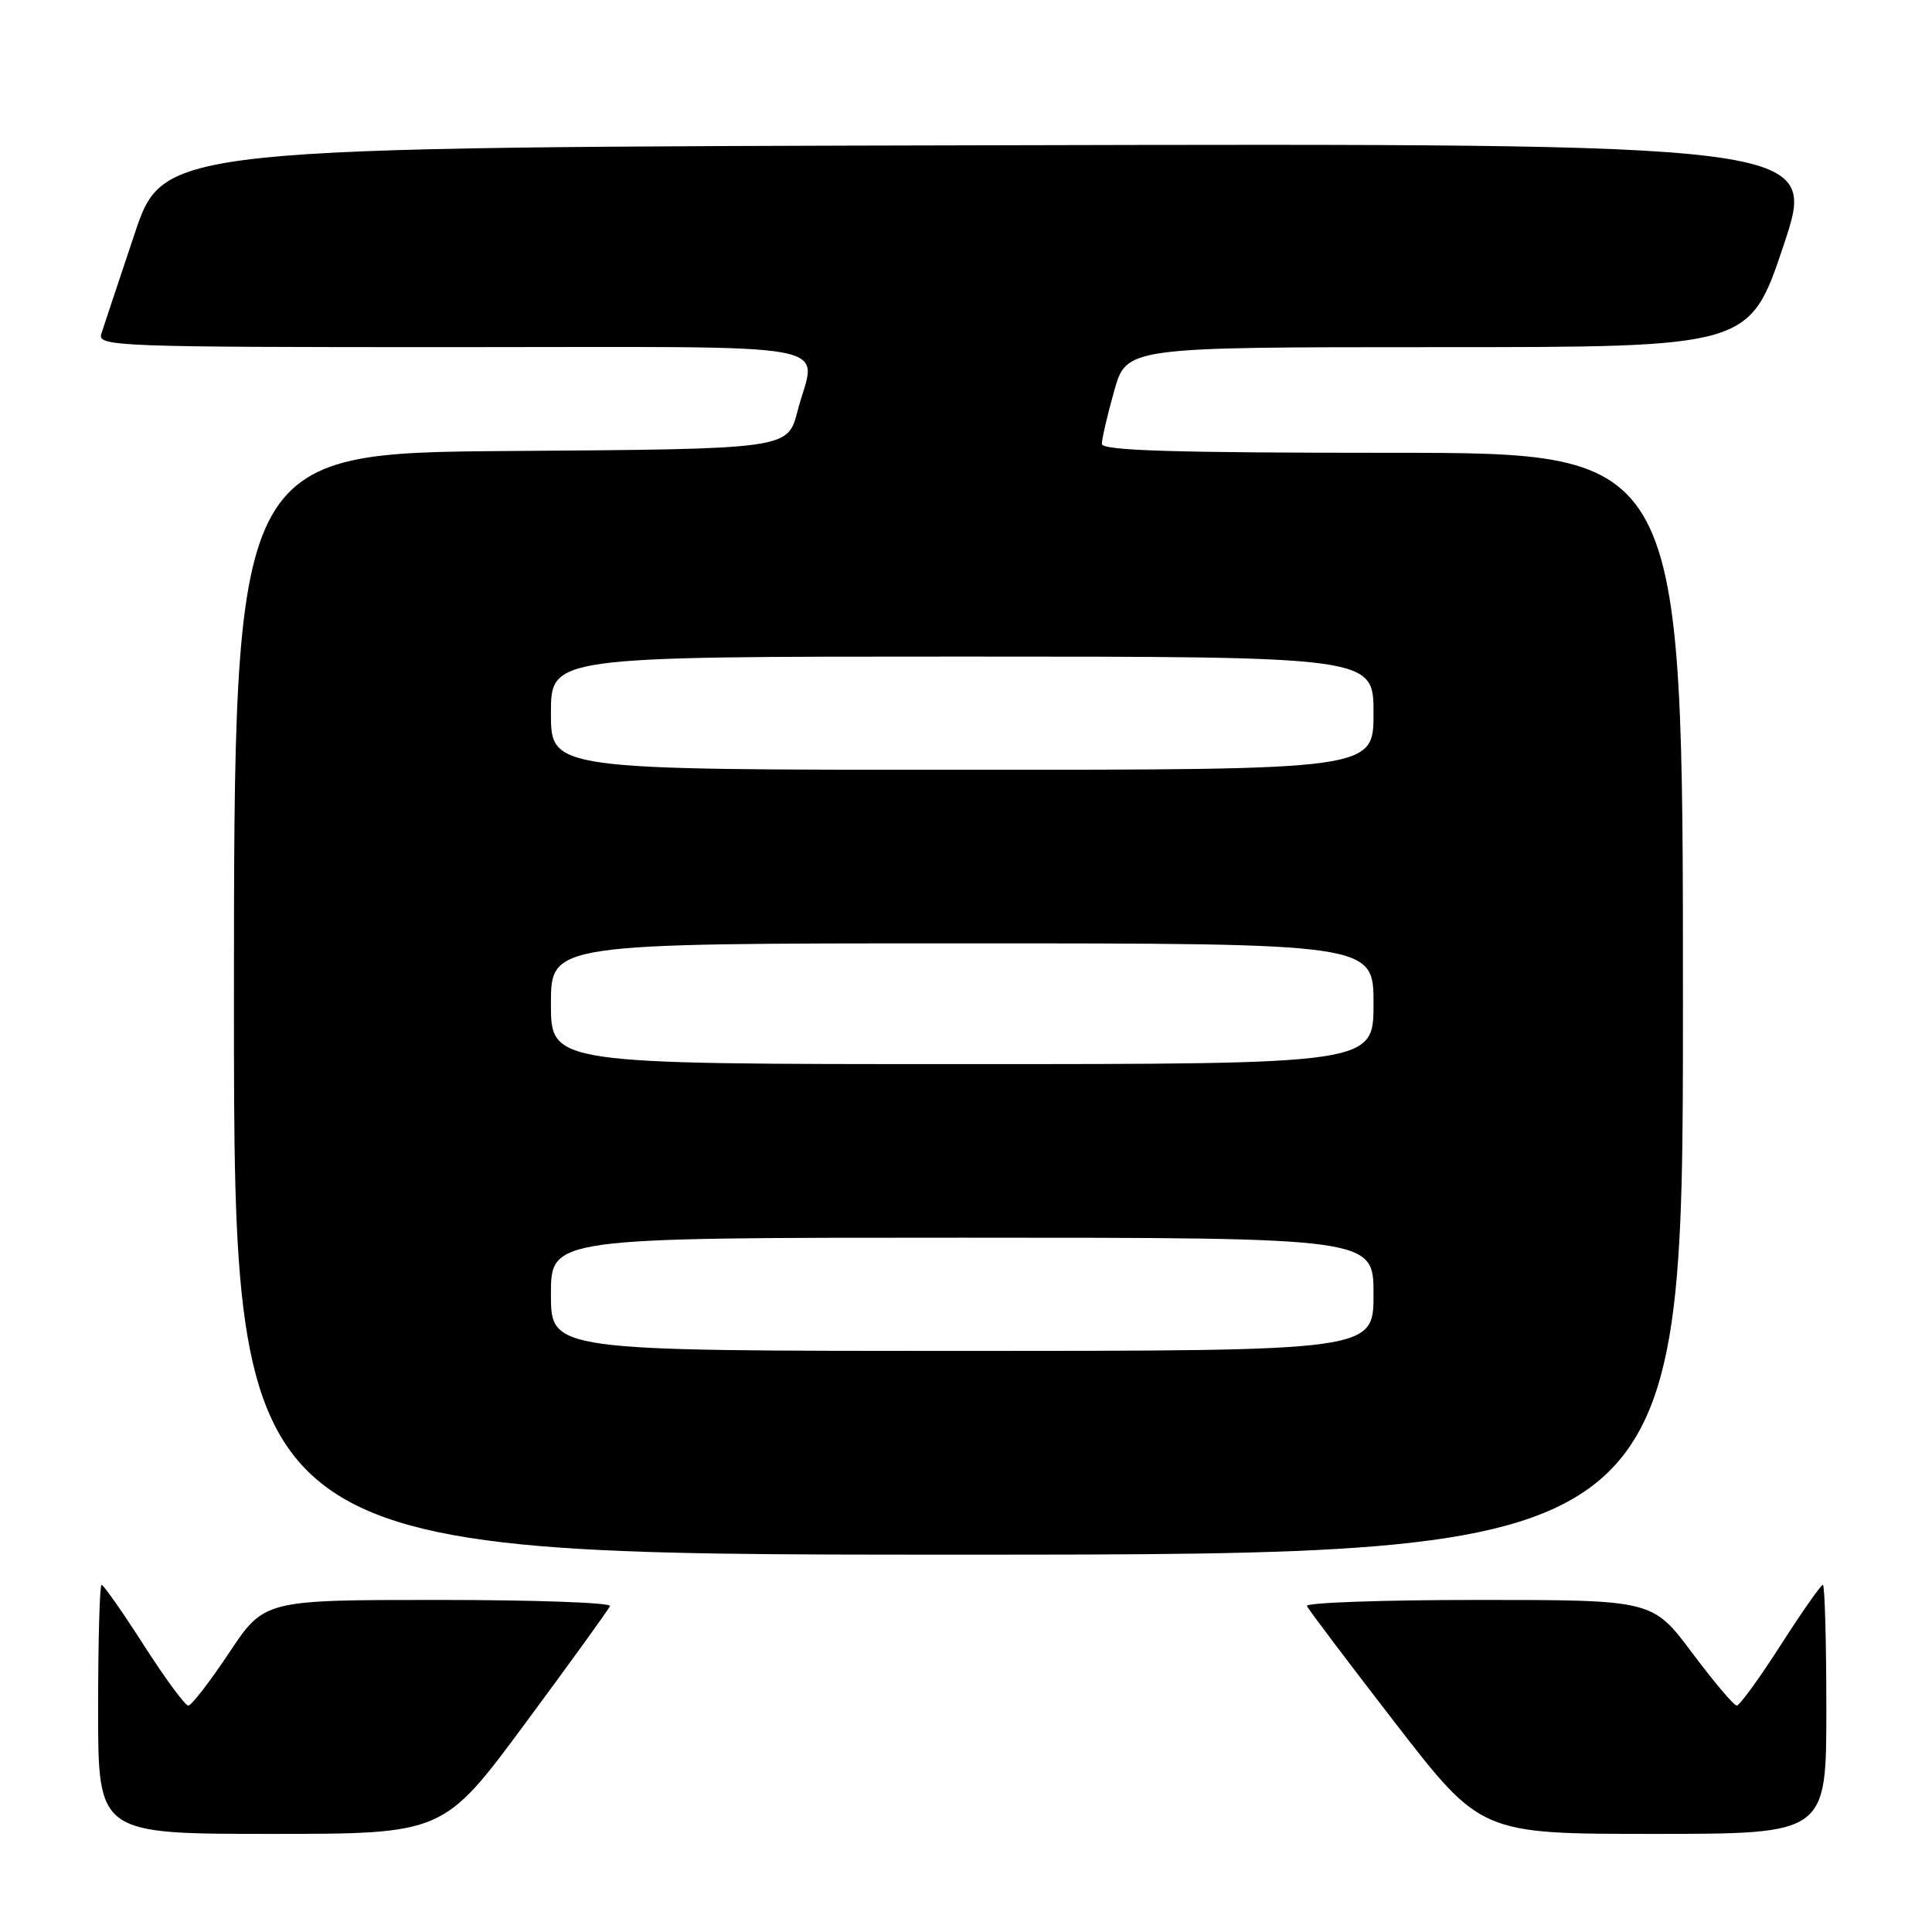 <?xml version="1.0" encoding="UTF-8" standalone="no"?>
<!DOCTYPE svg PUBLIC "-//W3C//DTD SVG 1.1//EN" "http://www.w3.org/Graphics/SVG/1.1/DTD/svg11.dtd" >
<svg xmlns="http://www.w3.org/2000/svg" xmlns:xlink="http://www.w3.org/1999/xlink" version="1.1" viewBox="0 0 256 256">
 <g >
 <path fill="currentColor"
d=" M 69.63 228.31 C 75.61 220.23 80.65 213.25 80.83 212.81 C 81.02 212.36 70.78 212.00 58.09 212.00 C 35.02 212.00 35.02 212.00 30.36 219.00 C 27.80 222.85 25.37 226.00 24.95 226.00 C 24.53 226.00 21.88 222.40 19.06 218.00 C 16.24 213.60 13.72 210.00 13.46 210.00 C 13.21 210.00 13.00 217.43 13.00 226.50 C 13.00 243.00 13.00 243.00 35.88 243.00 C 58.76 243.00 58.76 243.00 69.63 228.31 Z  M 242.00 226.50 C 242.00 217.43 241.79 210.00 241.54 210.00 C 241.28 210.00 238.76 213.60 235.94 218.00 C 233.12 222.40 230.50 226.00 230.13 226.00 C 229.75 226.00 227.09 222.85 224.21 219.00 C 218.97 212.00 218.97 212.00 195.90 212.00 C 183.21 212.00 172.98 212.36 173.17 212.80 C 173.35 213.24 178.62 220.21 184.87 228.30 C 196.24 243.00 196.24 243.00 219.12 243.00 C 242.00 243.00 242.00 243.00 242.00 226.50 Z  M 223.00 133.00 C 223.00 60.00 223.00 60.00 184.50 60.00 C 155.50 60.00 146.00 59.71 146.00 58.82 C 146.00 58.16 146.73 55.01 147.63 51.82 C 149.26 46.00 149.26 46.00 190.54 46.00 C 231.82 46.00 231.82 46.00 236.34 32.50 C 240.85 18.99 240.85 18.99 131.27 19.25 C 21.68 19.50 21.68 19.50 17.83 31.00 C 15.71 37.33 13.73 43.29 13.42 44.25 C 12.90 45.90 15.56 46.00 59.93 46.00 C 113.14 46.00 108.11 45.07 105.67 54.50 C 104.37 59.50 104.37 59.50 67.68 59.76 C 31.00 60.02 31.00 60.02 31.00 133.01 C 31.00 206.00 31.00 206.00 127.00 206.00 C 223.00 206.00 223.00 206.00 223.00 133.00 Z  M 73.00 171.50 C 73.00 164.00 73.00 164.00 127.50 164.00 C 182.00 164.00 182.00 164.00 182.00 171.50 C 182.00 179.00 182.00 179.00 127.50 179.00 C 73.00 179.00 73.00 179.00 73.00 171.50 Z  M 73.00 133.00 C 73.00 125.00 73.00 125.00 127.50 125.00 C 182.00 125.00 182.00 125.00 182.00 133.00 C 182.00 141.00 182.00 141.00 127.50 141.00 C 73.00 141.00 73.00 141.00 73.00 133.00 Z  M 73.00 94.50 C 73.00 87.00 73.00 87.00 127.50 87.00 C 182.00 87.00 182.00 87.00 182.00 94.50 C 182.00 102.00 182.00 102.00 127.50 102.00 C 73.00 102.00 73.00 102.00 73.00 94.50 Z "/>
</g>
</svg>